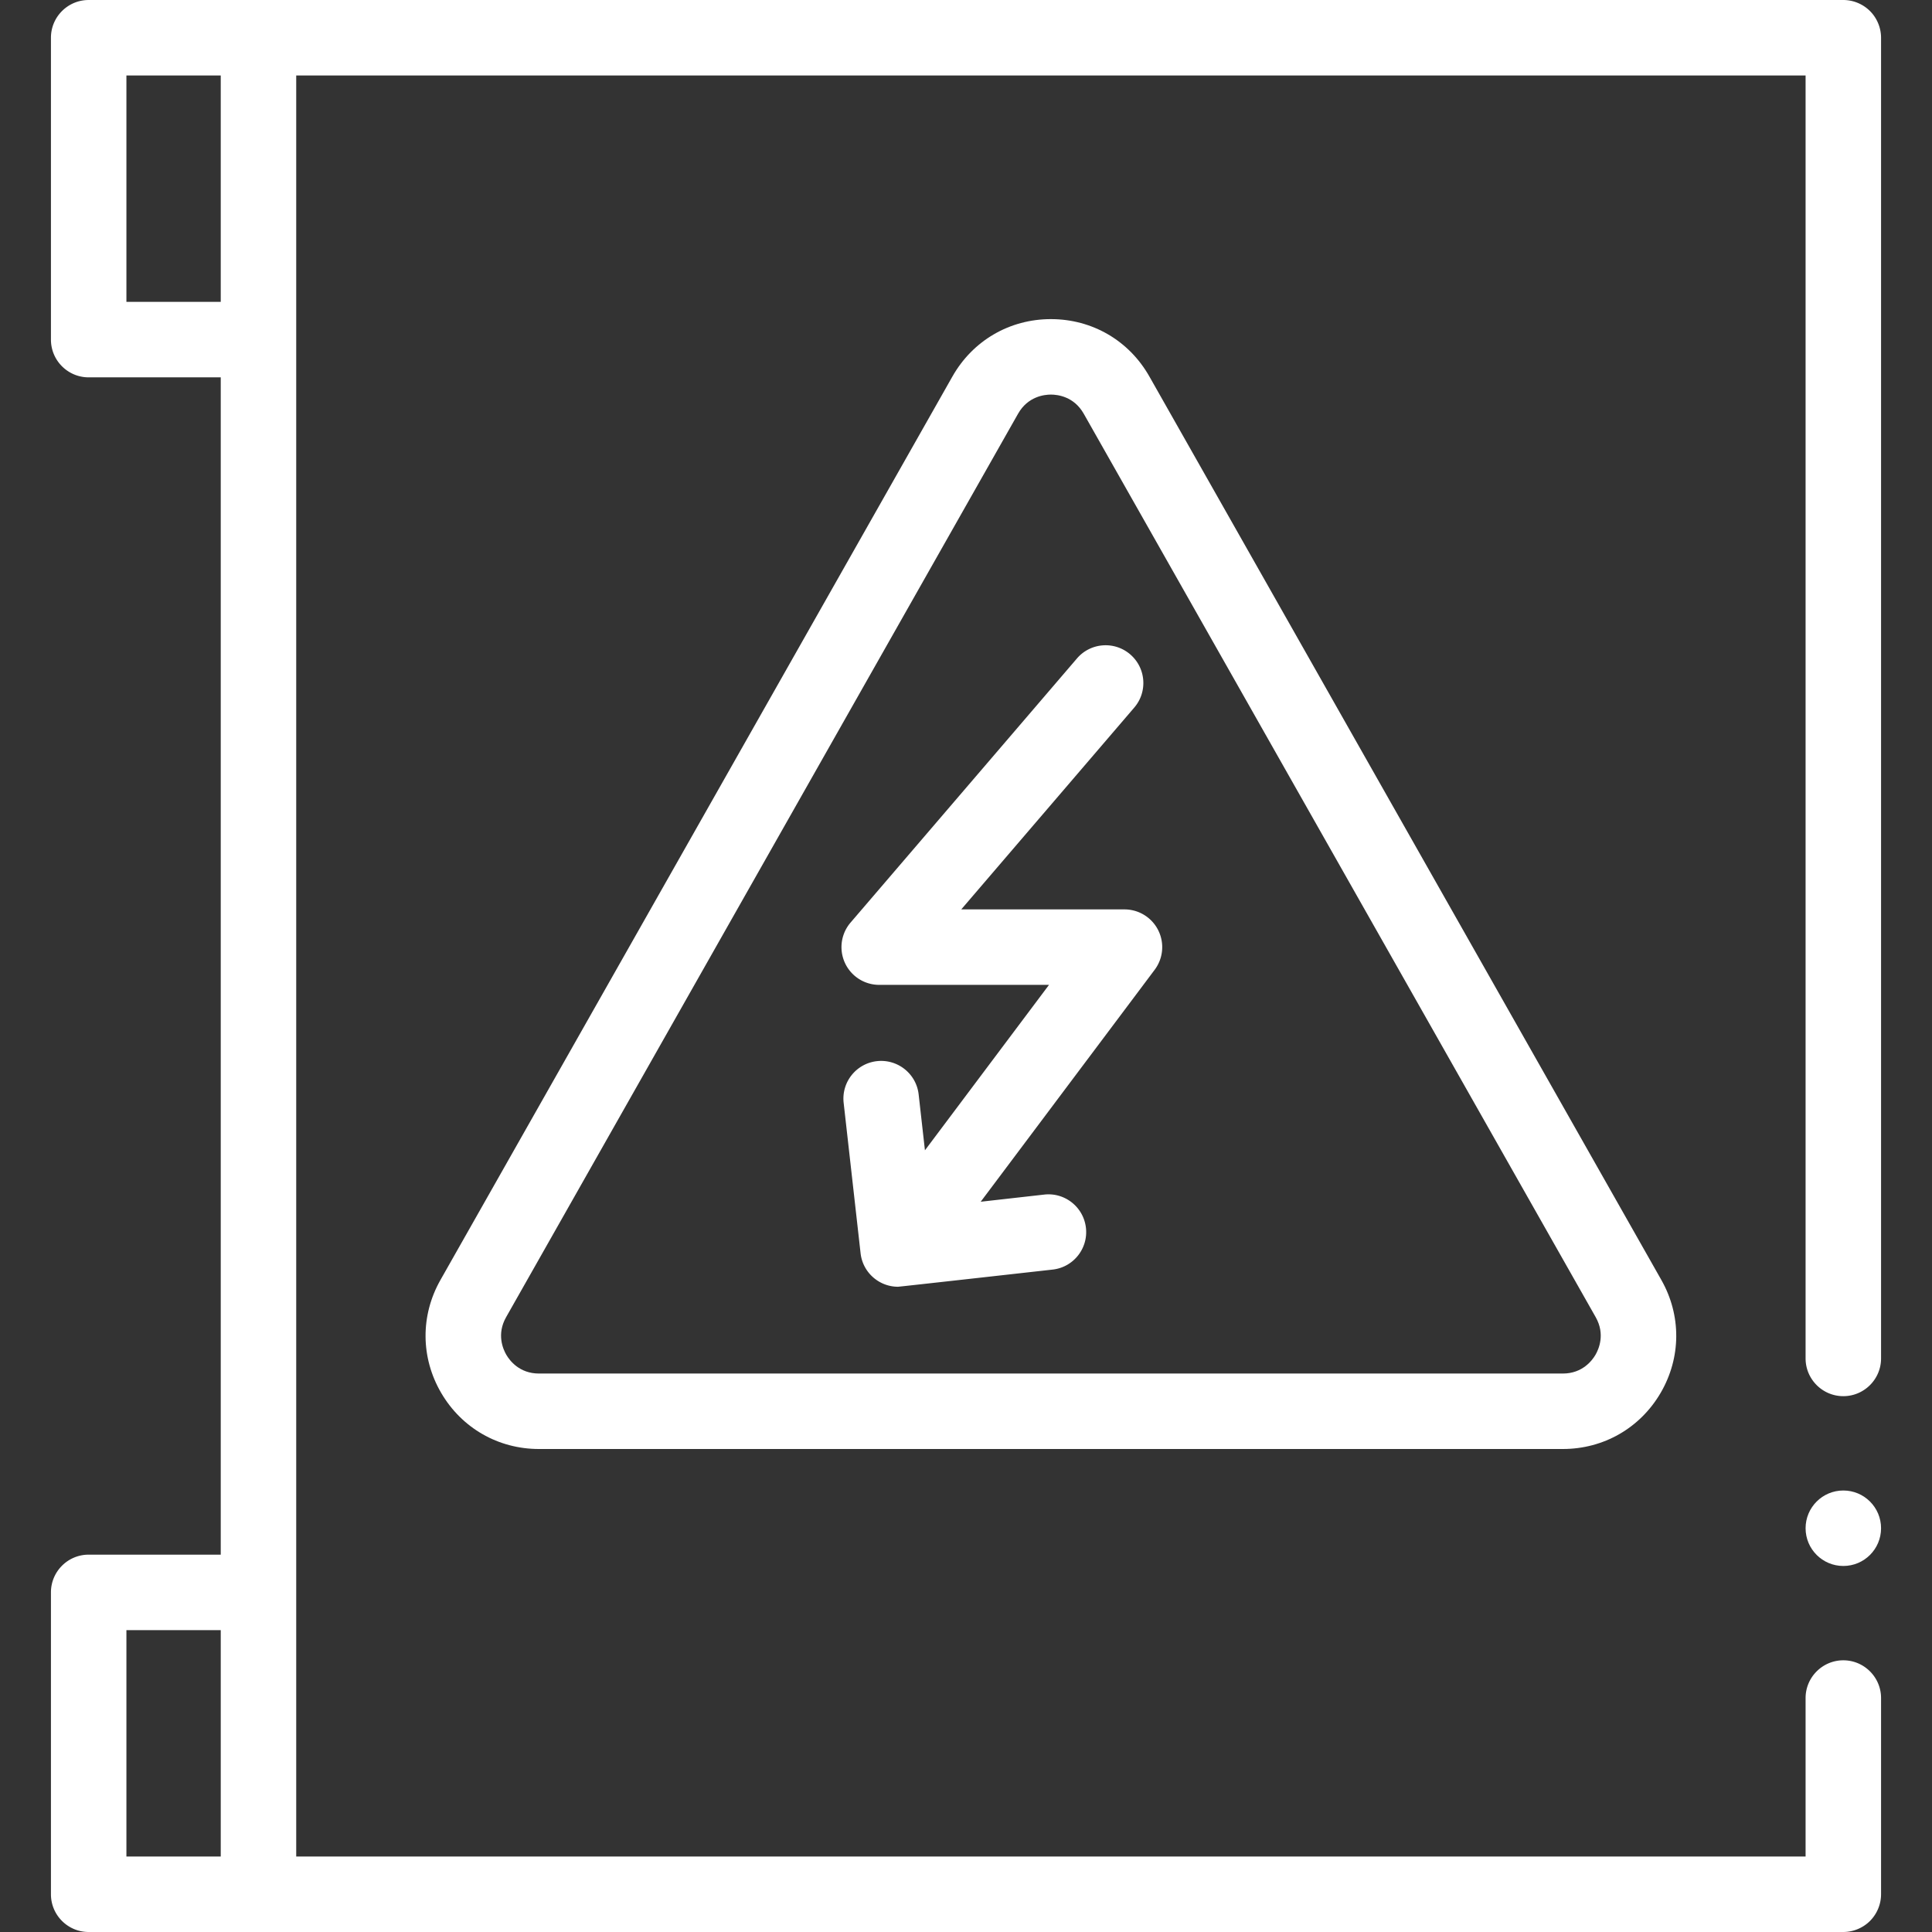 <svg fill="#fff" height="512" viewBox="0 0 512 512" width="512" xmlns="http://www.w3.org/2000/svg"><rect x="0" y="0" width="512" height="512" fill="#333333" stroke="none"/><path d="M495.569 2.93A10.072 10.072 0 00488.5 0L23.5.002c-5.522 0-10 4.478-10 10v80c0 5.522 4.478 10 10 10h35V412h-35c-5.522 0-10 4.478-10 10v80c0 5.522 4.478 10 10 10l465-.002c2.63 0 5.21-1.07 7.069-2.93a10.077 10.077 0 002.931-7.07v-52c0-5.51-4.49-10-10-10s-10 4.49-10 10v42h-400V20h400v339.999c0 5.51 4.49 10 10 10s10-4.49 10-10V10c0-2.63-1.07-5.21-2.931-7.07zM33.5 80.002v-60h25v60zM33.5 432h25v60h-25z"/><circle cx="488.5" cy="404.998" r="10"/><path d="M278.5 84.569c-10.946 0-20.704 5.686-26.101 15.21L116.721 339.211c-5.322 9.392-5.255 20.566.18 29.893 5.436 9.328 15.125 14.896 25.921 14.896h271.357c10.796 0 20.485-5.568 25.921-14.896 5.435-9.327 5.502-20.502.18-29.892L304.601 99.779c-5.397-9.524-15.155-15.21-26.101-15.21zm144.319 274.466c-.87 1.493-3.453 4.966-8.641 4.966H142.821c-5.188 0-7.771-3.473-8.641-4.966-.869-1.492-2.616-5.451-.06-9.964L269.8 109.638v.001c2.593-4.576 6.948-5.07 8.7-5.07s6.107.494 8.7 5.069l135.679 239.434c2.557 4.512.809 8.471-.06 9.963z"/><path d="M285.407 174.493l-60 70A10 10 0 00233 261h45l-32.882 43.842-1.667-14.809c-.618-5.488-5.574-9.428-11.057-8.818-5.488.618-9.436 5.568-8.818 11.057l4.486 39.848c.575 5.108 4.903 8.882 9.925 8.882.374 0 40.979-4.55 40.979-4.55 5.488-.618 9.436-5.568 8.818-11.057-.618-5.488-5.575-9.443-11.057-8.818l-16.832 1.896L306 257.001a10 10 0 00-8-16h-43.258l45.851-53.492c3.594-4.193 3.108-10.506-1.085-14.101-4.195-3.594-10.508-3.108-14.101 1.085z"/></svg>